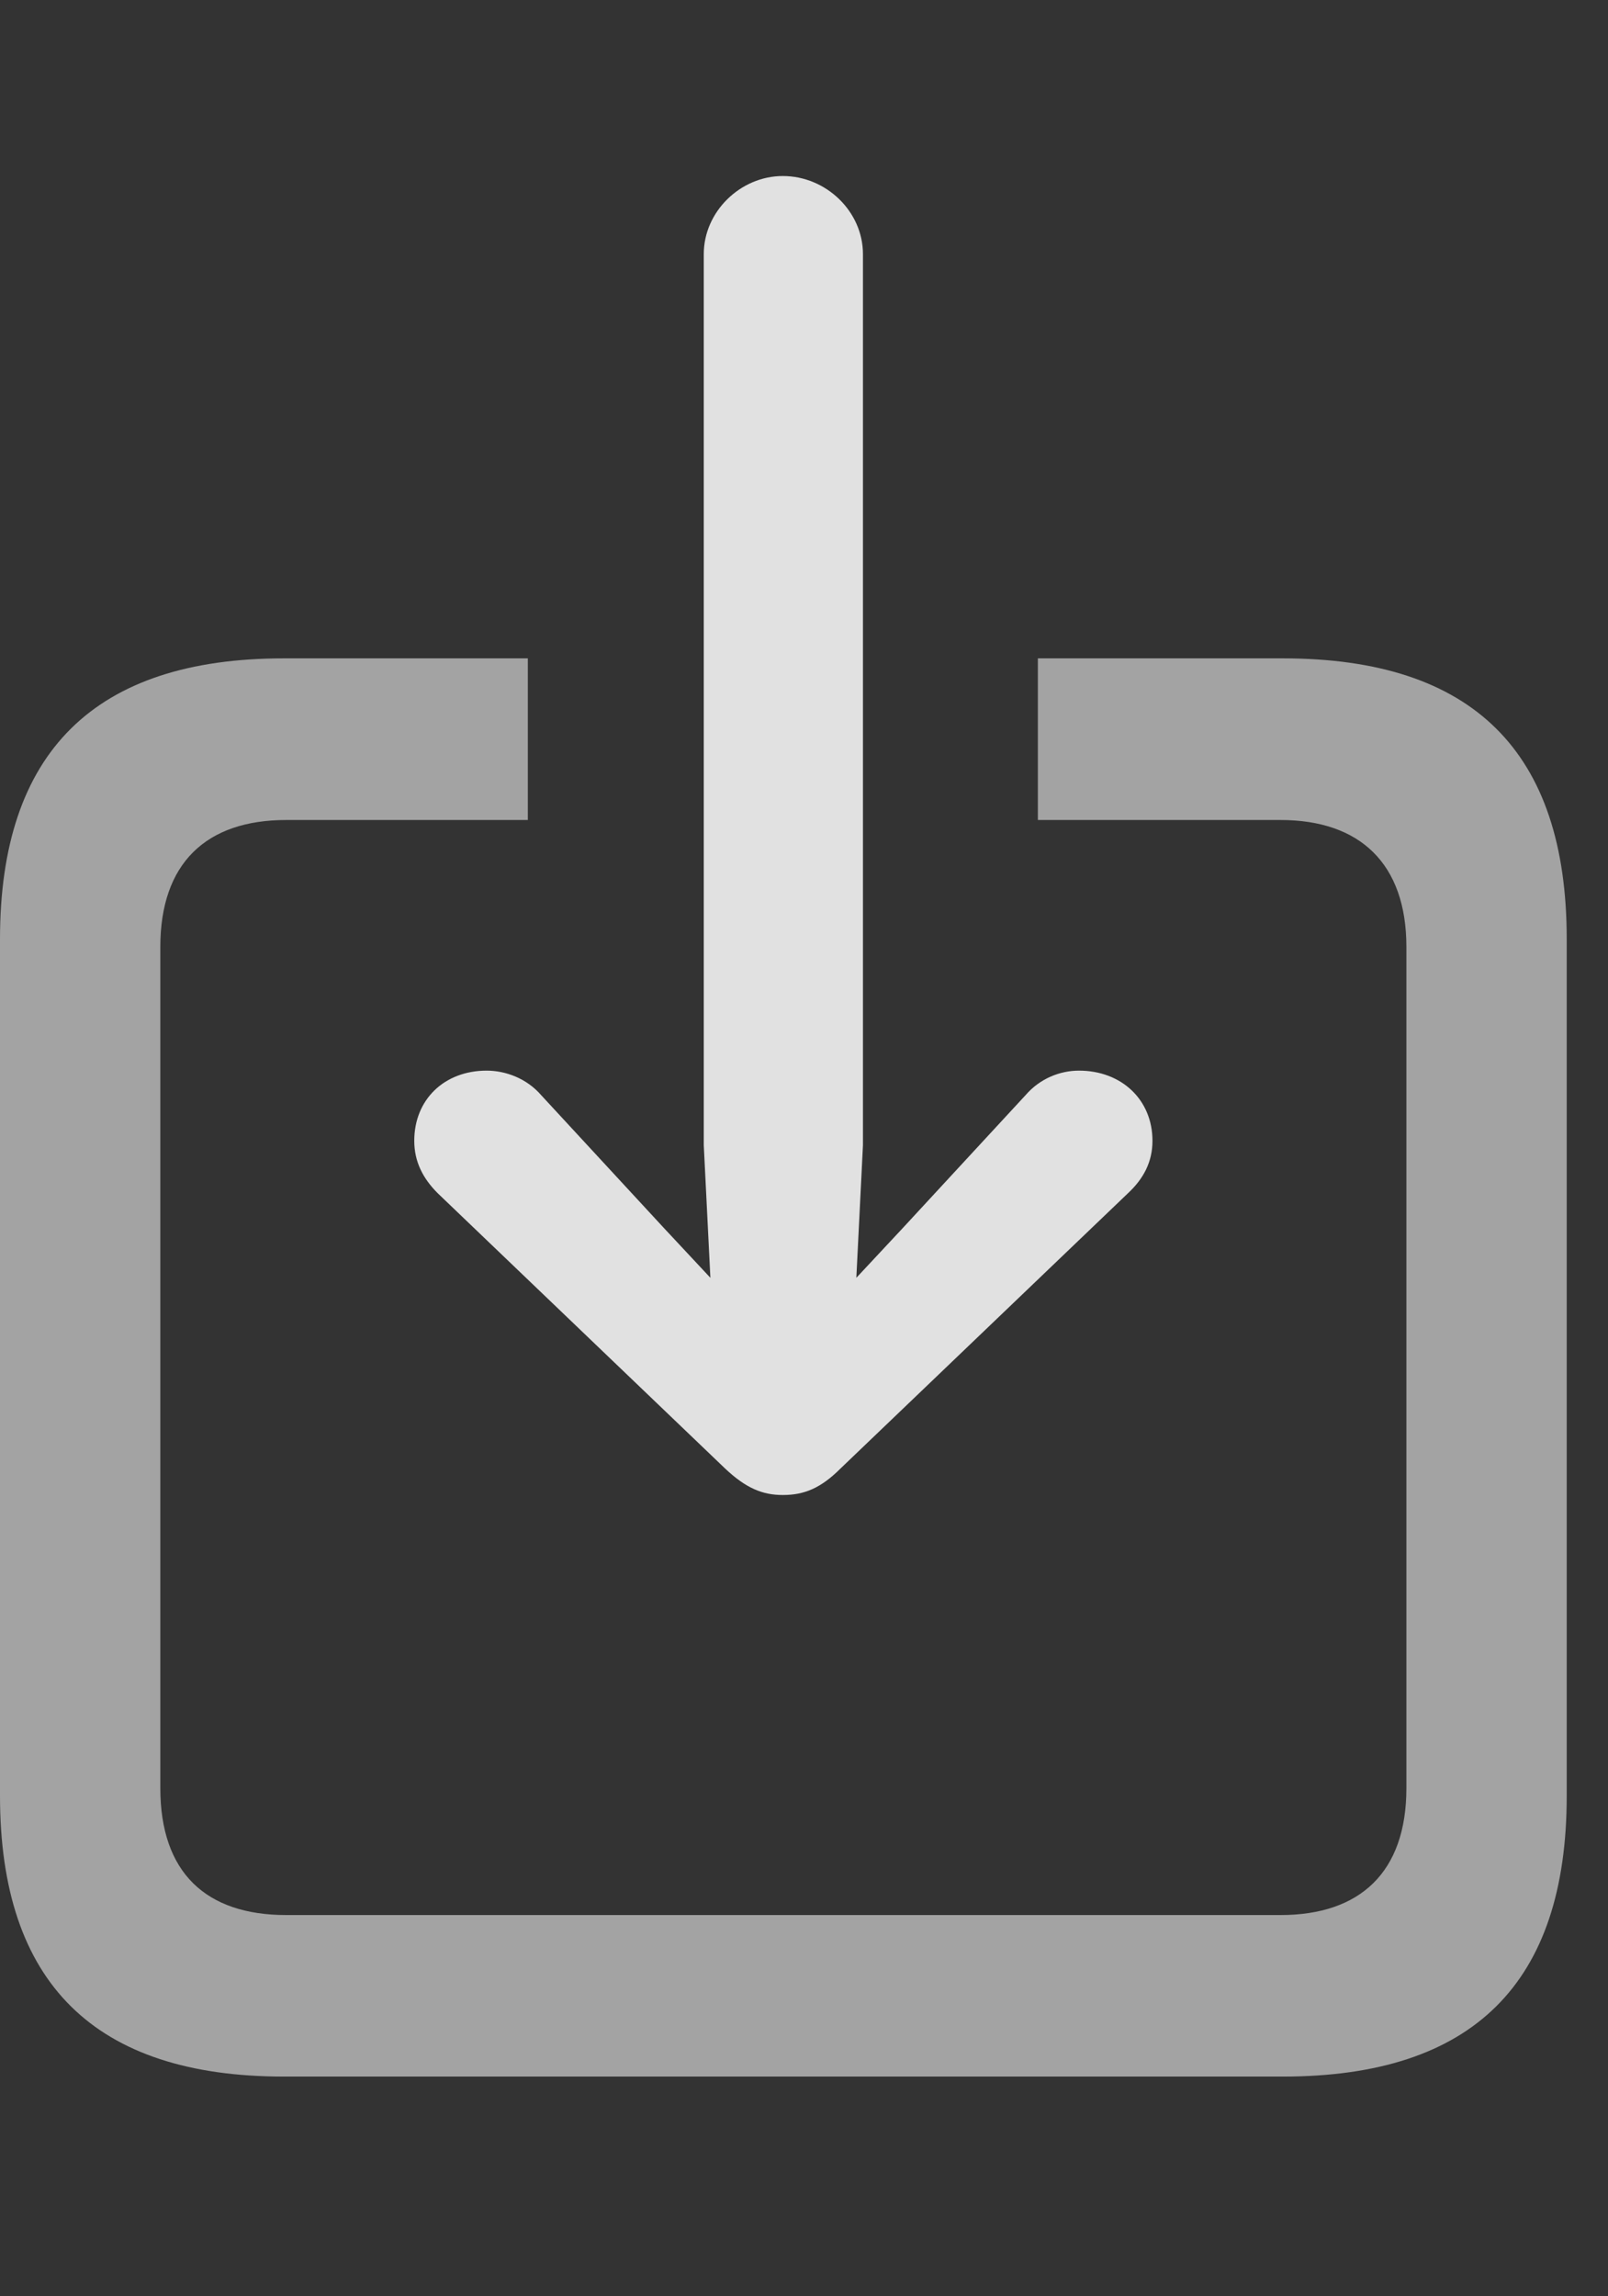 <?xml version="1.0" encoding="UTF-8"?>
<!--Generator: Apple Native CoreSVG 232.5-->
<!DOCTYPE svg
PUBLIC "-//W3C//DTD SVG 1.1//EN"
       "http://www.w3.org/Graphics/SVG/1.1/DTD/svg11.dtd">
<svg version="1.1" xmlns="http://www.w3.org/2000/svg" xmlns:xlink="http://www.w3.org/1999/xlink" width="14.102" height="20.127">
 <rect width="100%" height="100%" fill="#333333" stroke="none"/>
 <g>
  <rect height="20.127" opacity="0" width="14.102" x="0" y="0"/>
  <path d="M13.74 8.232L13.74 15.742C13.74 17.383 12.92 18.203 11.25 18.203L2.49 18.203C0.83 18.203 0 17.383 0 15.742L0 8.232C0 6.592 0.83 5.771 2.49 5.771L4.629 5.771L4.629 7.188L2.51 7.188C1.807 7.188 1.406 7.568 1.406 8.301L1.406 15.674C1.406 16.416 1.807 16.787 2.51 16.787L11.23 16.787C11.924 16.787 12.334 16.416 12.334 15.674L12.334 8.301C12.334 7.568 11.924 7.188 11.23 7.188L9.102 7.188L9.102 5.771L11.25 5.771C12.92 5.771 13.74 6.592 13.74 8.232Z" fill="#ffffff" fill-opacity="0.55"/>
  <path d="M6.865 13.105C7.051 13.105 7.197 13.047 7.373 12.871L9.893 10.459C10.029 10.332 10.107 10.185 10.107 10C10.107 9.639 9.834 9.385 9.463 9.385C9.297 9.385 9.121 9.453 8.994 9.6L7.92 10.762L7.51 11.201L7.568 10.039L7.568 2.227C7.568 1.855 7.246 1.543 6.865 1.543C6.494 1.543 6.172 1.855 6.172 2.227L6.172 10.039L6.23 11.201L5.82 10.762L4.746 9.6C4.619 9.453 4.434 9.385 4.268 9.385C3.896 9.385 3.633 9.639 3.633 10C3.633 10.185 3.711 10.332 3.838 10.459L6.357 12.871C6.543 13.047 6.689 13.105 6.865 13.105Z" fill="#ffffff" fill-opacity="0.85"/>
 </g>
</svg>
